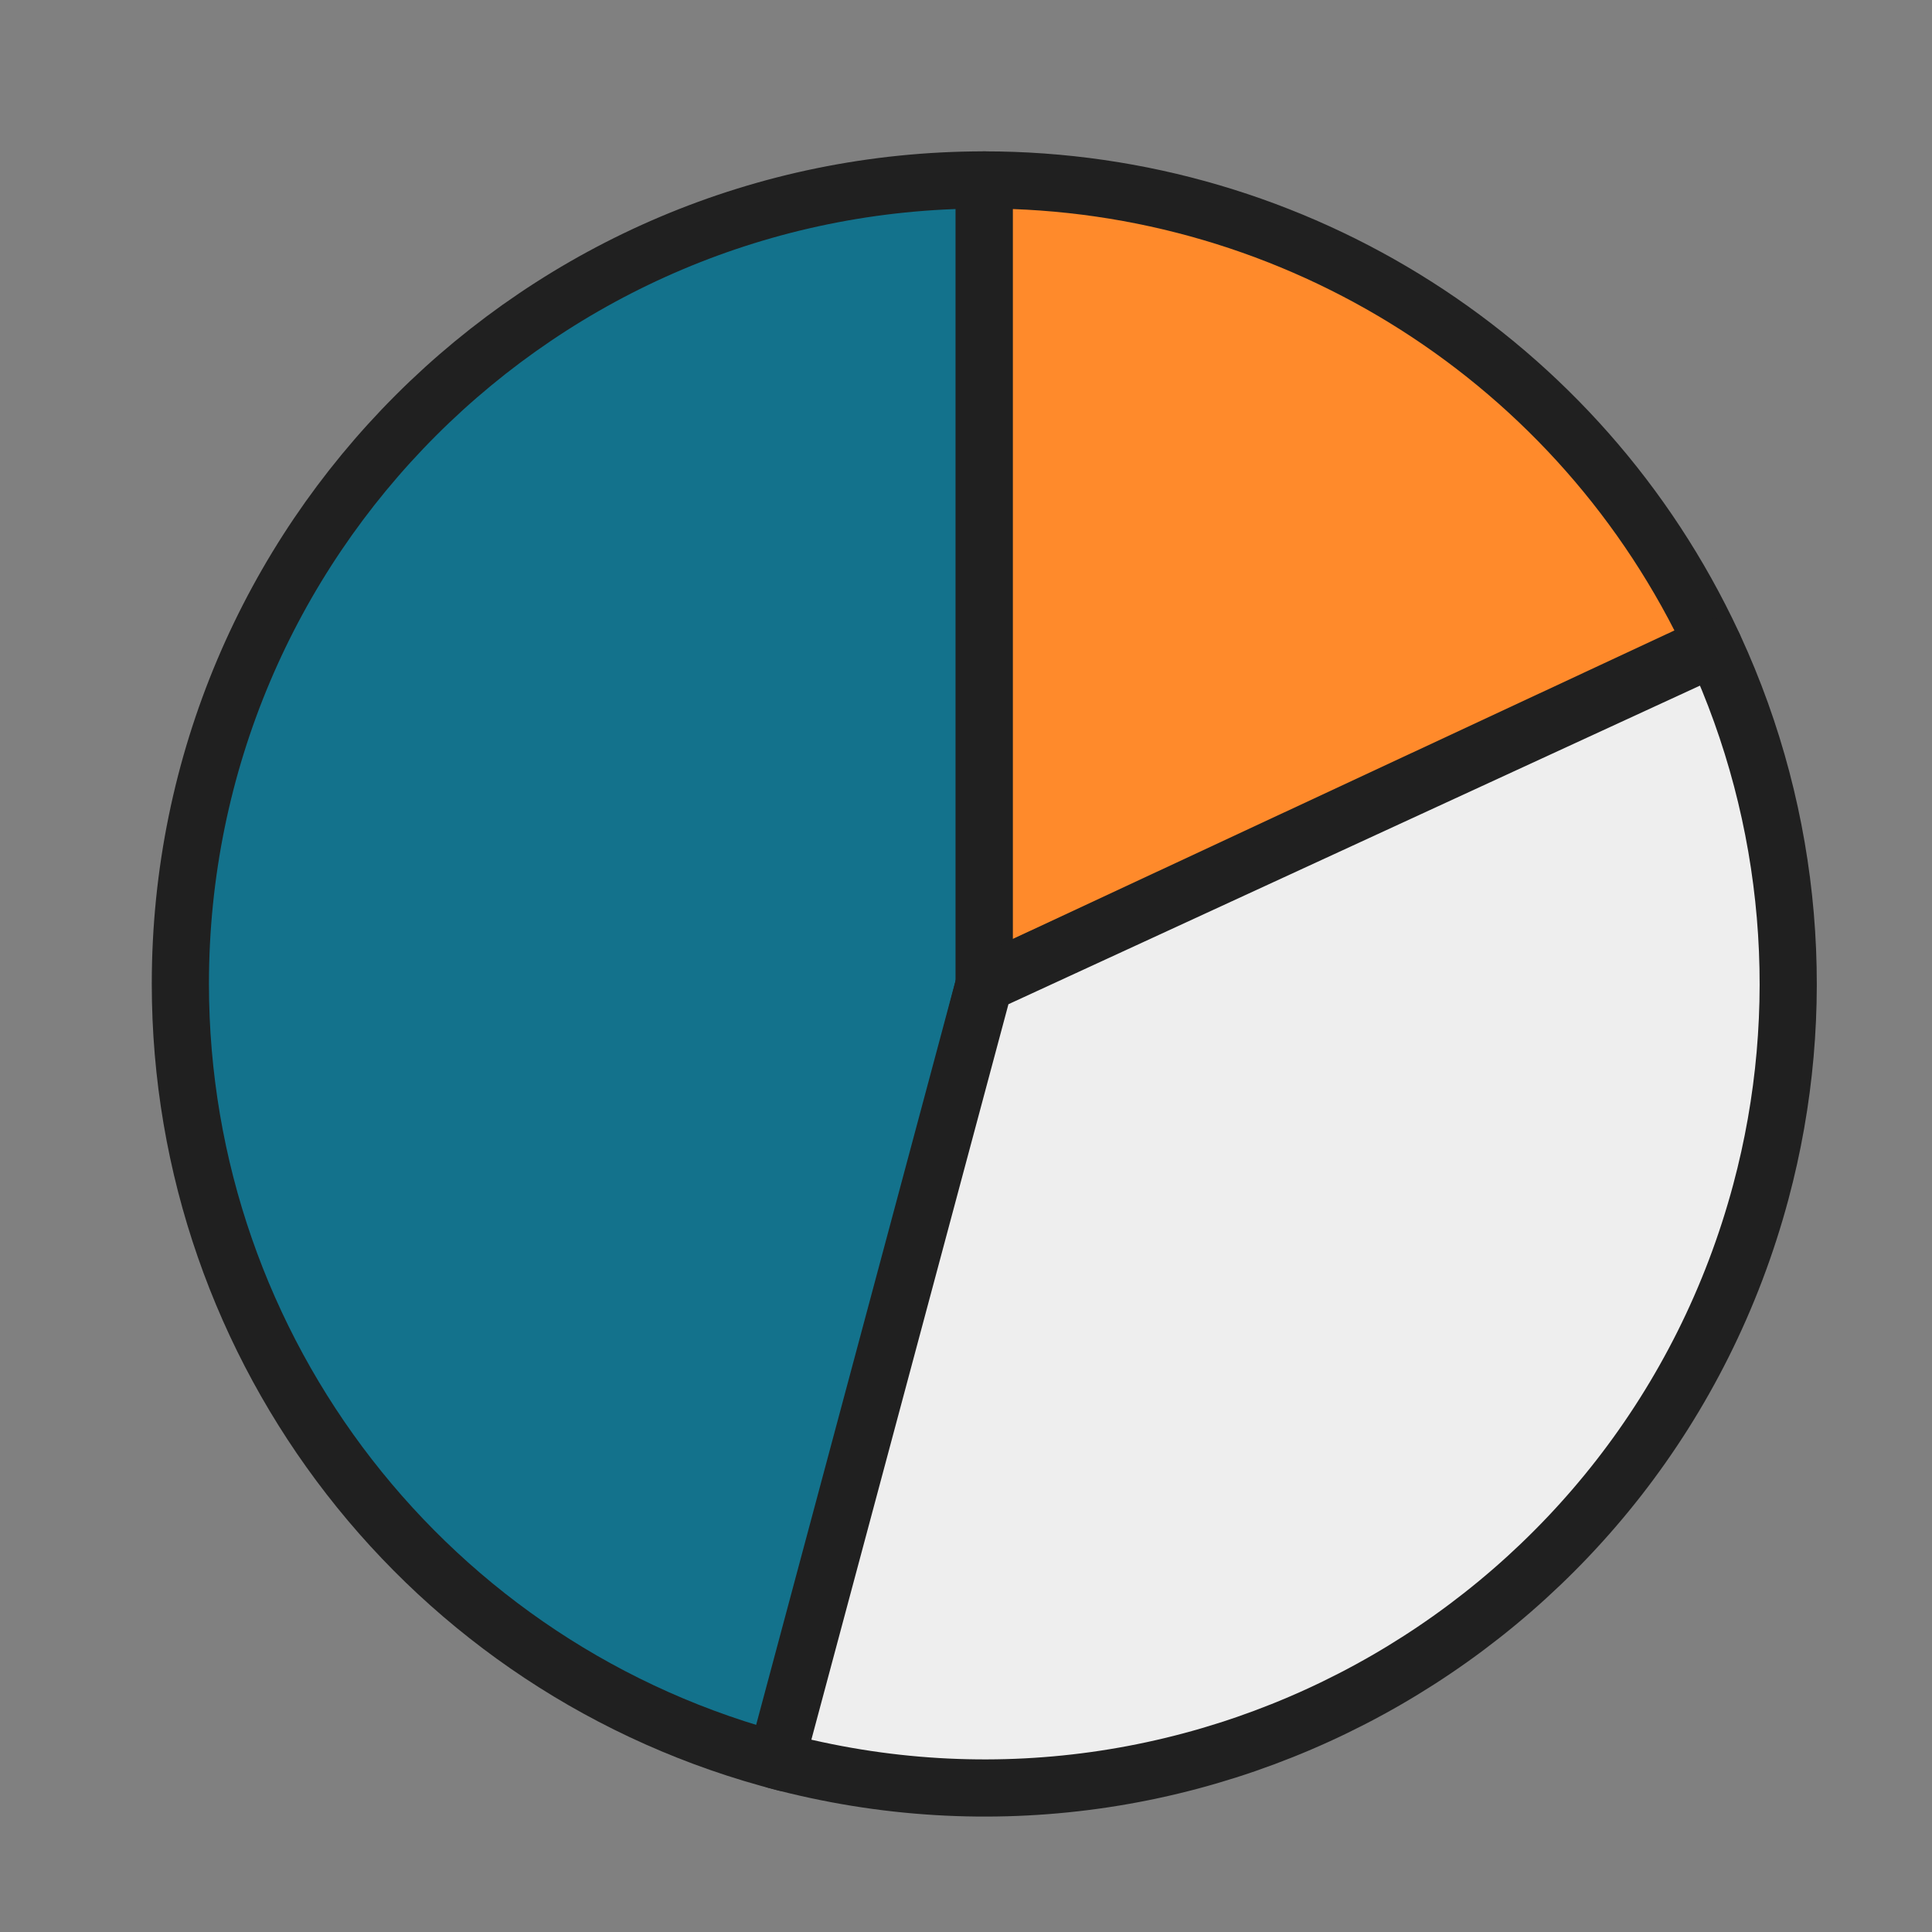 <!DOCTYPE svg PUBLIC "-//W3C//DTD SVG 1.1//EN" "http://www.w3.org/Graphics/SVG/1.1/DTD/svg11.dtd">
<!-- Uploaded to: SVG Repo, www.svgrepo.com, Transformed by: SVG Repo Mixer Tools -->
<svg width="800px" height="800px" viewBox="0 -1.5 2253 2253" version="1.1" xmlns="http://www.w3.org/2000/svg" xmlns:xlink="http://www.w3.org/1999/xlink" xml:space="preserve" xmlns:serif="http://www.serif.com/" style="fill-rule:evenodd;clip-rule:evenodd;stroke-linecap:round;stroke-linejoin:round;stroke-miterlimit:1.5;" fill="#000000">
<rect x="0" y="-1.5" width="2253" height="2253" fill="#808080" stroke="none"/>
<g id="SVGRepo_bgCarrier" stroke-width="0"/>
<g id="SVGRepo_tracerCarrier" stroke-linecap="round" stroke-linejoin="round"/>
<g id="SVGRepo_iconCarrier">
<rect id="pie_chart" x="1.997" y="0" width="2250" height="2250" style="fill:none;"/>
<path d="M1147.83,208.333c-517.767,0 -937.5,419.733 -937.5,937.5c-0,428.307 290.274,802.155 705.228,908.271l232.272,-908.271l-0,-937.5Z" style="fill:#13728c;stroke:#202020;stroke-width:66.67px;"/>
<path d="M1997.49,749.576c-153.977,-330.174 -485.321,-541.243 -849.663,-541.243l-0,937.408l849.663,-396.165Z" style="fill:#ff8a2b;stroke:#202020;stroke-width:66.67px;"/>
<path d="M905.188,2051.39c500.124,134.008 1014.19,-162.788 1148.2,-662.913c56.661,-211.462 37.531,-436.087 -54.072,-634.922l-851.483,392.279l-242.643,905.556Z" style="fill:#eee;stroke:#202020;stroke-width:66.67px;"/>
</g>
</svg>